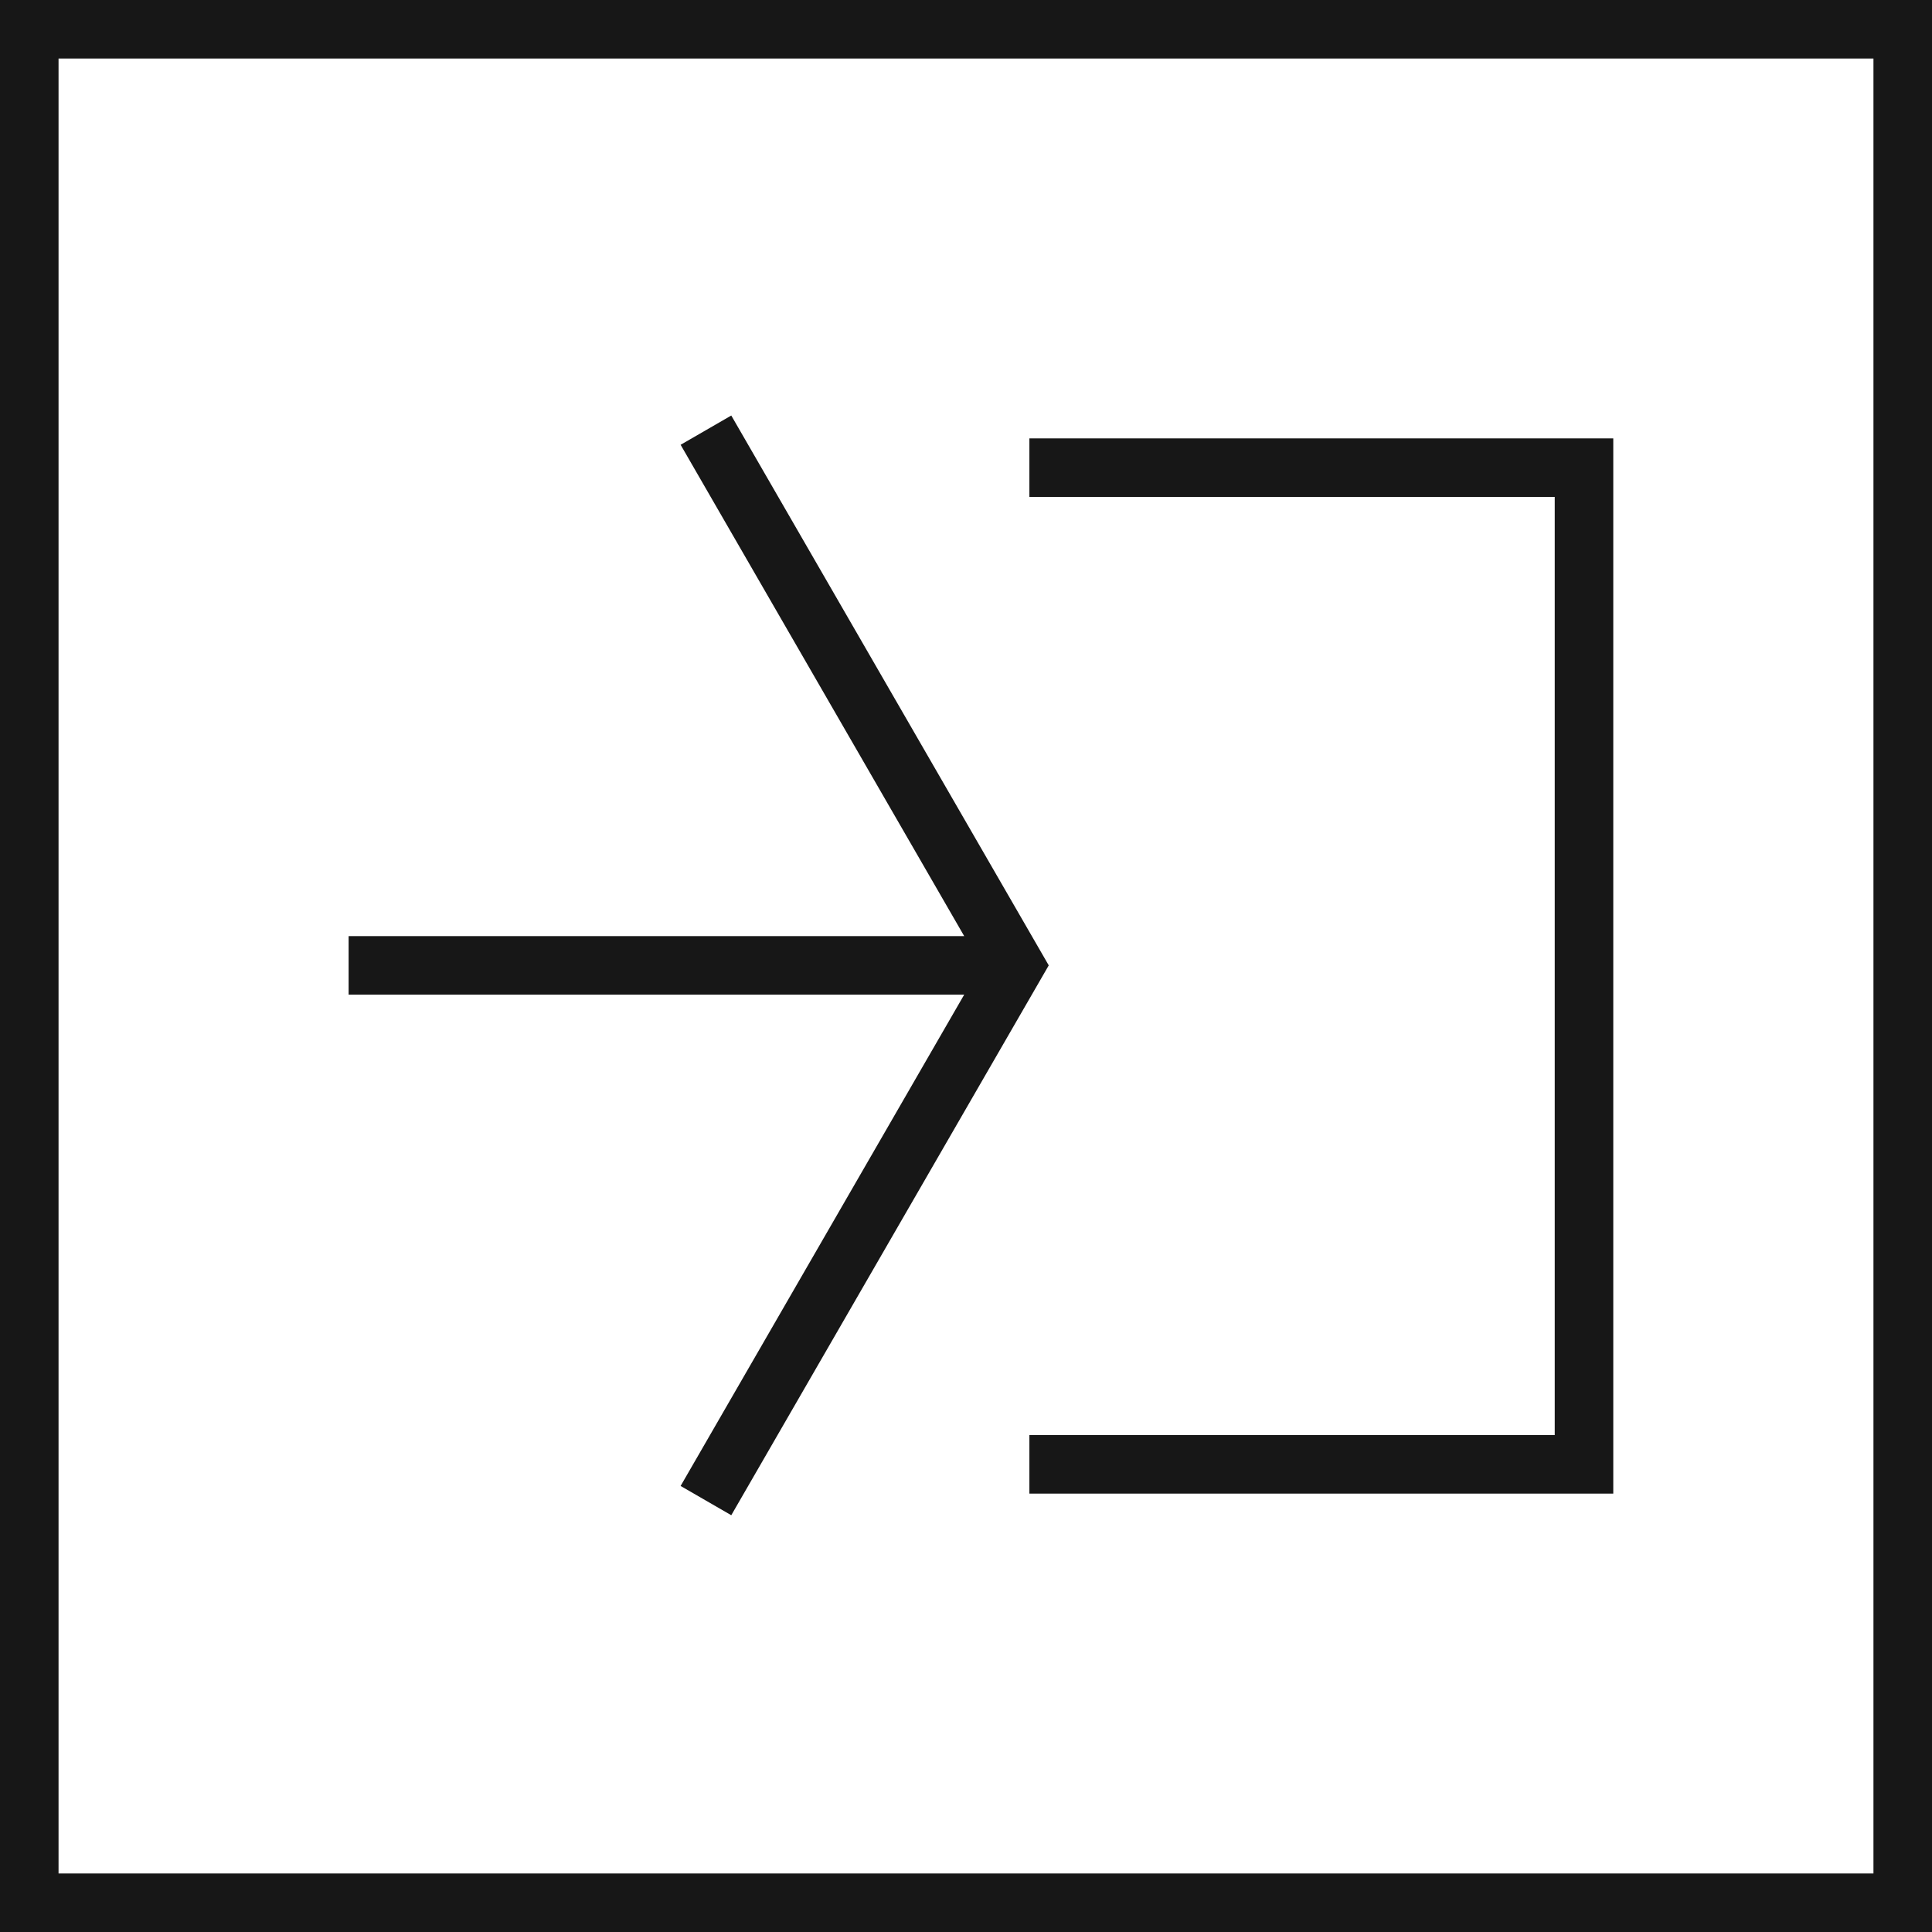 <svg xmlns="http://www.w3.org/2000/svg" viewBox="0 0 24.75 24.75"><defs><style>.cls-1{fill:none;stroke:#171717;stroke-miterlimit:10;stroke-width:0.75px;}.cls-2{fill:#171717;}</style></defs><title>Login</title><g id="Ebene_2" data-name="Ebene 2"><g id="Ebene_1-2" data-name="Ebene 1"><rect class="cls-1" x="0.375" y="0.375" width="24" height="24" transform="translate(0 24.75) rotate(-90)"/><polygon class="cls-2" points="13.187 5.616 13.187 6.366 19.917 6.366 19.917 18.384 13.187 18.384 13.187 19.134 20.667 19.134 20.667 5.616 13.187 5.616"/><polygon class="cls-2" points="9.368 5.323 8.719 5.698 12.352 11.992 4.466 11.992 4.466 12.742 12.352 12.742 8.719 19.036 9.368 19.411 13.435 12.367 9.368 5.323"/></g></g></svg>
